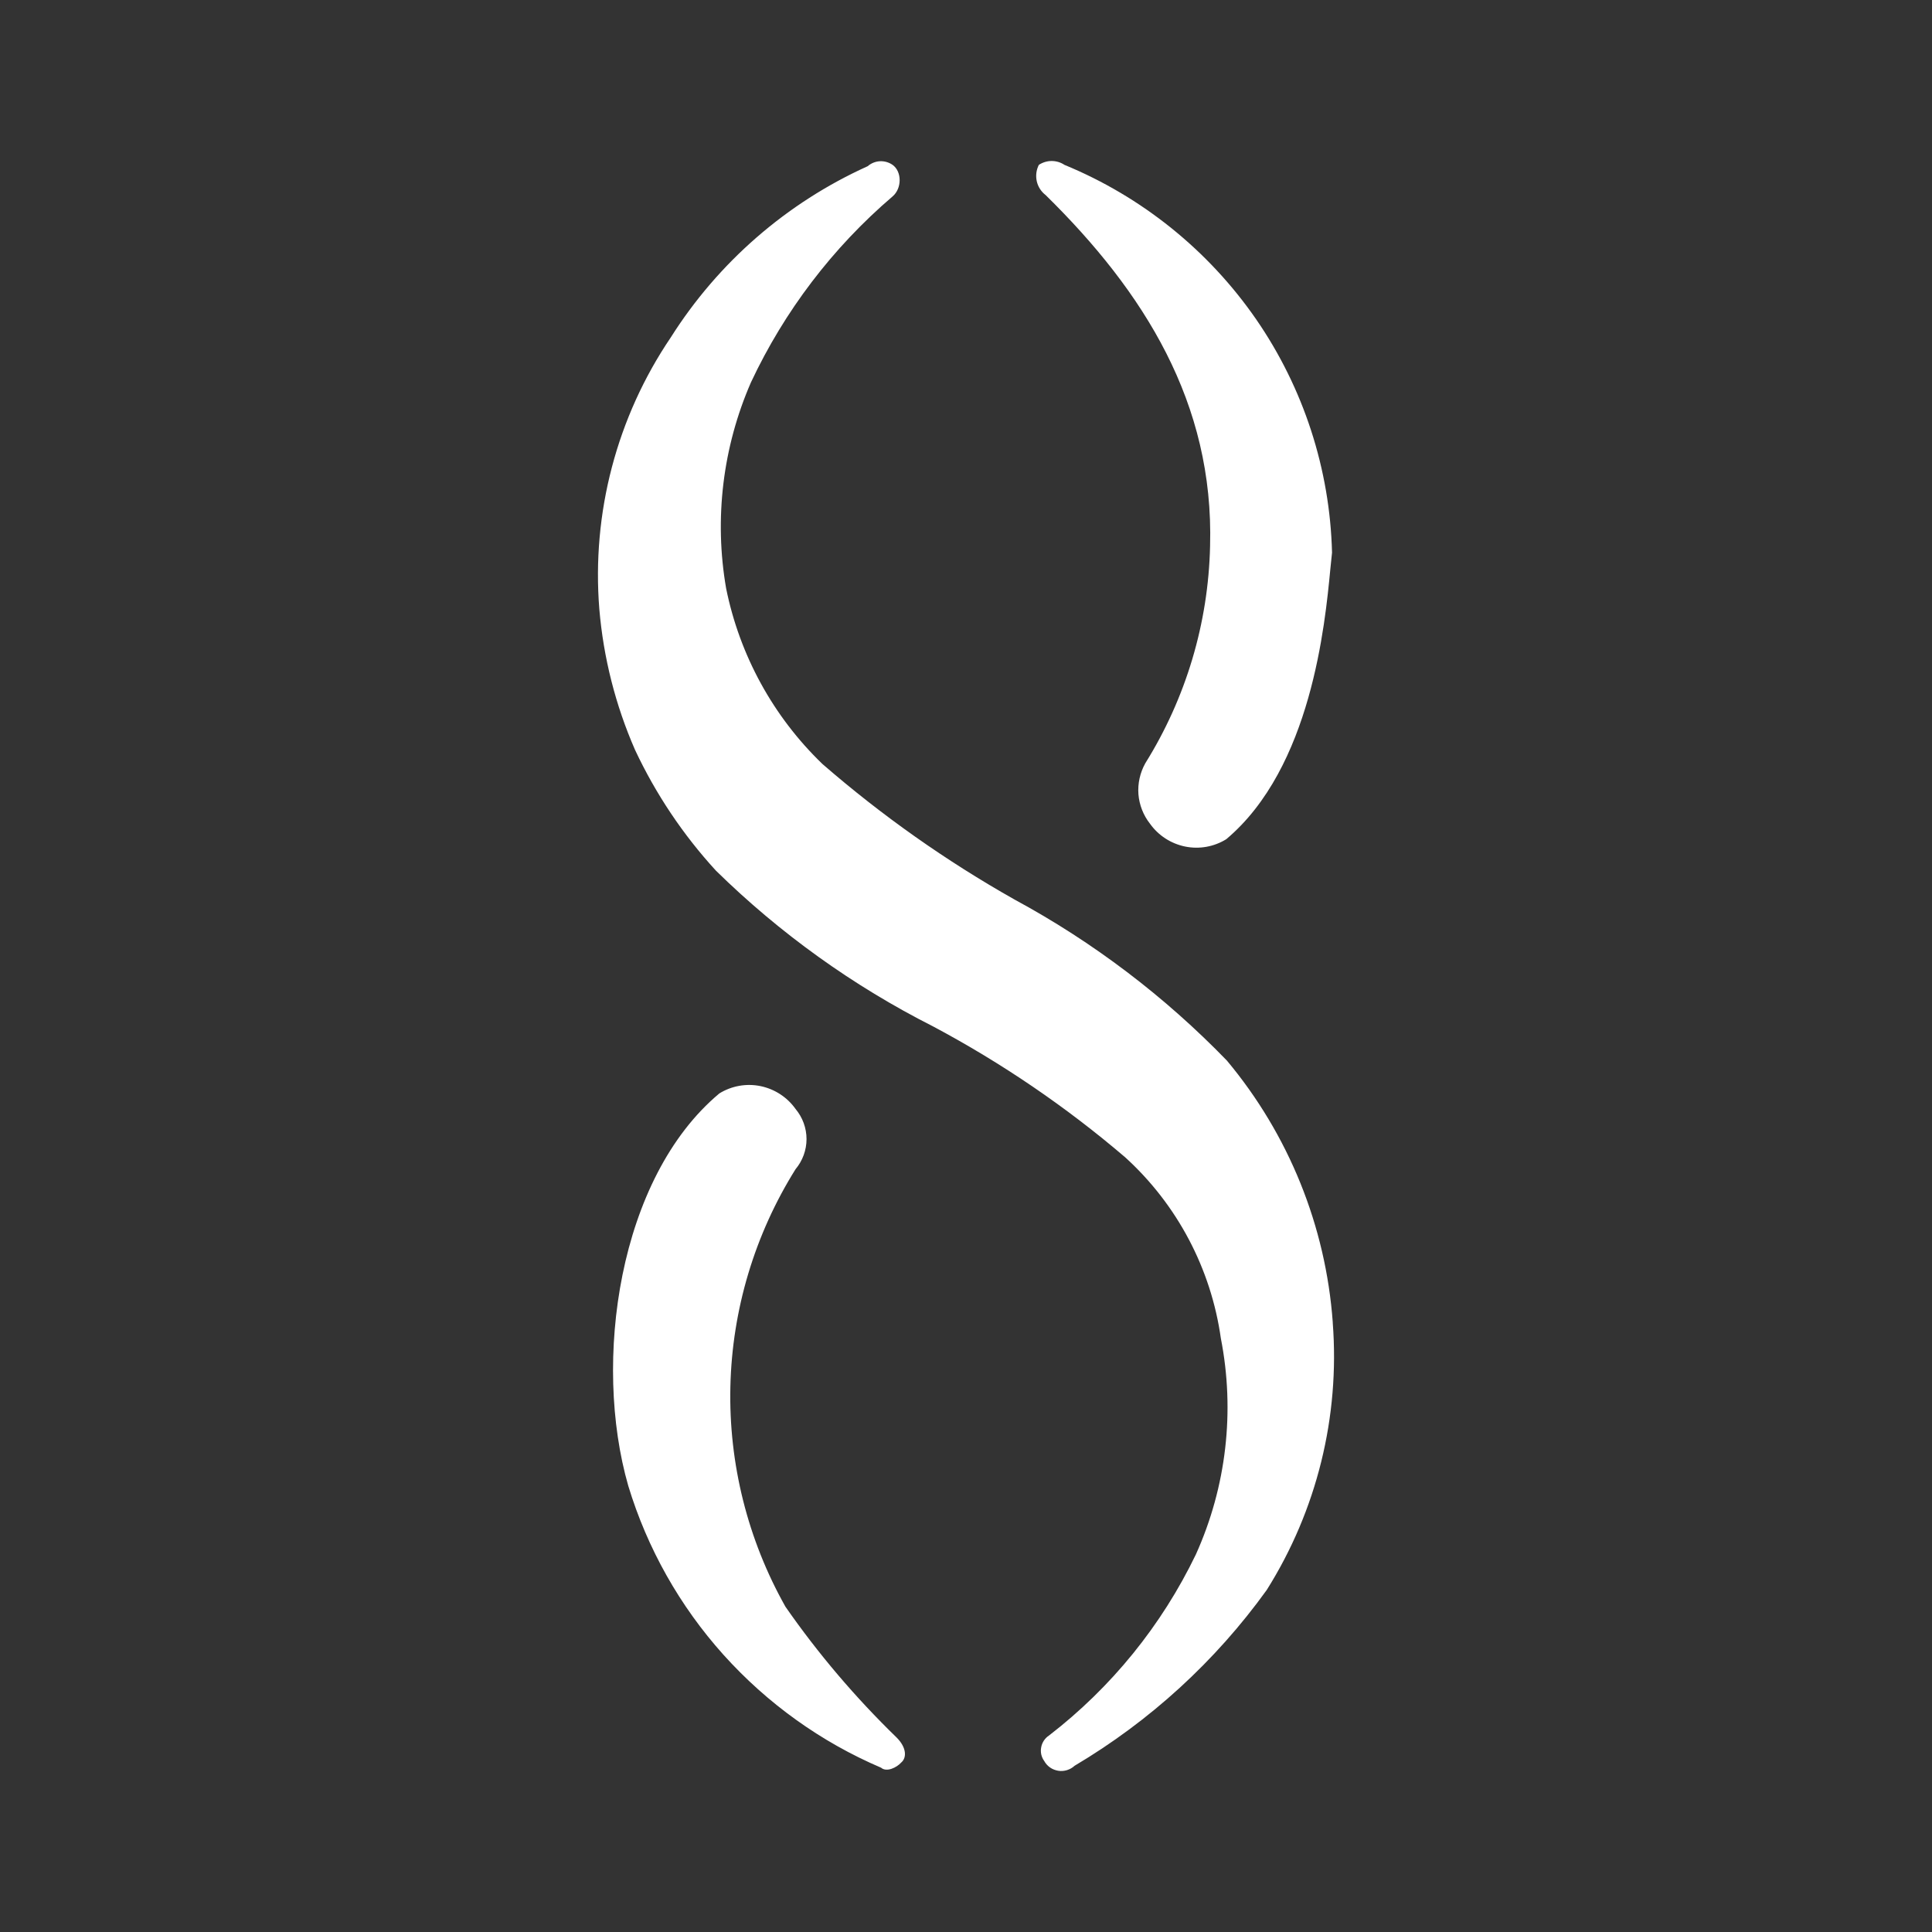 <svg width="24" height="24" viewBox="0 0 24 24" fill="none" xmlns="http://www.w3.org/2000/svg">
<rect x="0" y="0" width="24" height="24" fill="#333333" stroke="none"/>
<path d="M15.032 6.783C15.082 5.007 14.211 3.623 12.989 2.423C12.933 2.38 12.894 2.319 12.879 2.251C12.864 2.182 12.873 2.111 12.905 2.048C12.952 2.017 13.008 2 13.064 2C13.121 2 13.177 2.017 13.223 2.048C14.185 2.444 15.012 3.11 15.604 3.966C16.193 4.82 16.521 5.828 16.547 6.865C16.541 6.914 16.534 6.983 16.526 7.069C16.46 7.757 16.29 9.536 15.233 10.425C15.081 10.519 14.898 10.552 14.722 10.516C14.546 10.48 14.39 10.379 14.286 10.233C14.203 10.128 14.153 10 14.142 9.867C14.132 9.733 14.162 9.599 14.227 9.482C14.733 8.671 15.011 7.739 15.032 6.783ZM9.757 19.959C10.164 20.544 10.627 21.088 11.138 21.584C11.264 21.71 11.264 21.835 11.197 21.893C11.138 21.959 11.013 22.018 10.945 21.959C10.198 21.64 9.53 21.16 8.986 20.555C8.444 19.951 8.041 19.236 7.805 18.459C7.361 16.917 7.68 14.633 8.936 13.583C9.088 13.489 9.271 13.456 9.447 13.492C9.622 13.528 9.778 13.629 9.882 13.775C9.97 13.88 10.019 14.013 10.019 14.15C10.019 14.287 9.97 14.42 9.882 14.525C9.375 15.336 9.095 16.269 9.073 17.225C9.051 18.181 9.288 19.126 9.757 19.959ZM15.241 13.175C16.009 14.094 16.469 15.231 16.556 16.426V16.434C16.645 17.599 16.358 18.762 15.736 19.751C15.099 20.636 14.286 21.379 13.349 21.935C13.322 21.96 13.29 21.978 13.255 21.989C13.219 22 13.182 22.003 13.146 21.997C13.11 21.991 13.075 21.978 13.045 21.957C13.015 21.936 12.989 21.908 12.972 21.876C12.954 21.852 12.942 21.824 12.935 21.795C12.929 21.766 12.928 21.735 12.934 21.706C12.939 21.676 12.951 21.648 12.967 21.623C12.984 21.598 13.005 21.576 13.03 21.56C13.806 20.962 14.431 20.191 14.856 19.309C15.235 18.468 15.343 17.531 15.166 16.626C15.044 15.76 14.624 14.964 13.977 14.376C13.243 13.749 12.443 13.204 11.59 12.75C10.598 12.248 9.688 11.595 8.894 10.816C8.485 10.37 8.146 9.864 7.889 9.316C7.646 8.761 7.496 8.17 7.445 7.566C7.349 6.373 7.662 5.182 8.333 4.191C8.923 3.258 9.773 2.519 10.778 2.065C10.821 2.028 10.874 2.006 10.93 2.003C10.986 2 11.042 2.016 11.088 2.048C11.205 2.132 11.205 2.34 11.088 2.44C10.344 3.076 9.745 3.863 9.329 4.749C8.978 5.553 8.87 6.443 9.02 7.308C9.188 8.14 9.605 8.902 10.217 9.491C10.954 10.131 11.753 10.695 12.604 11.175C13.58 11.703 14.469 12.378 15.241 13.175Z" fill="white"/>
</svg>
